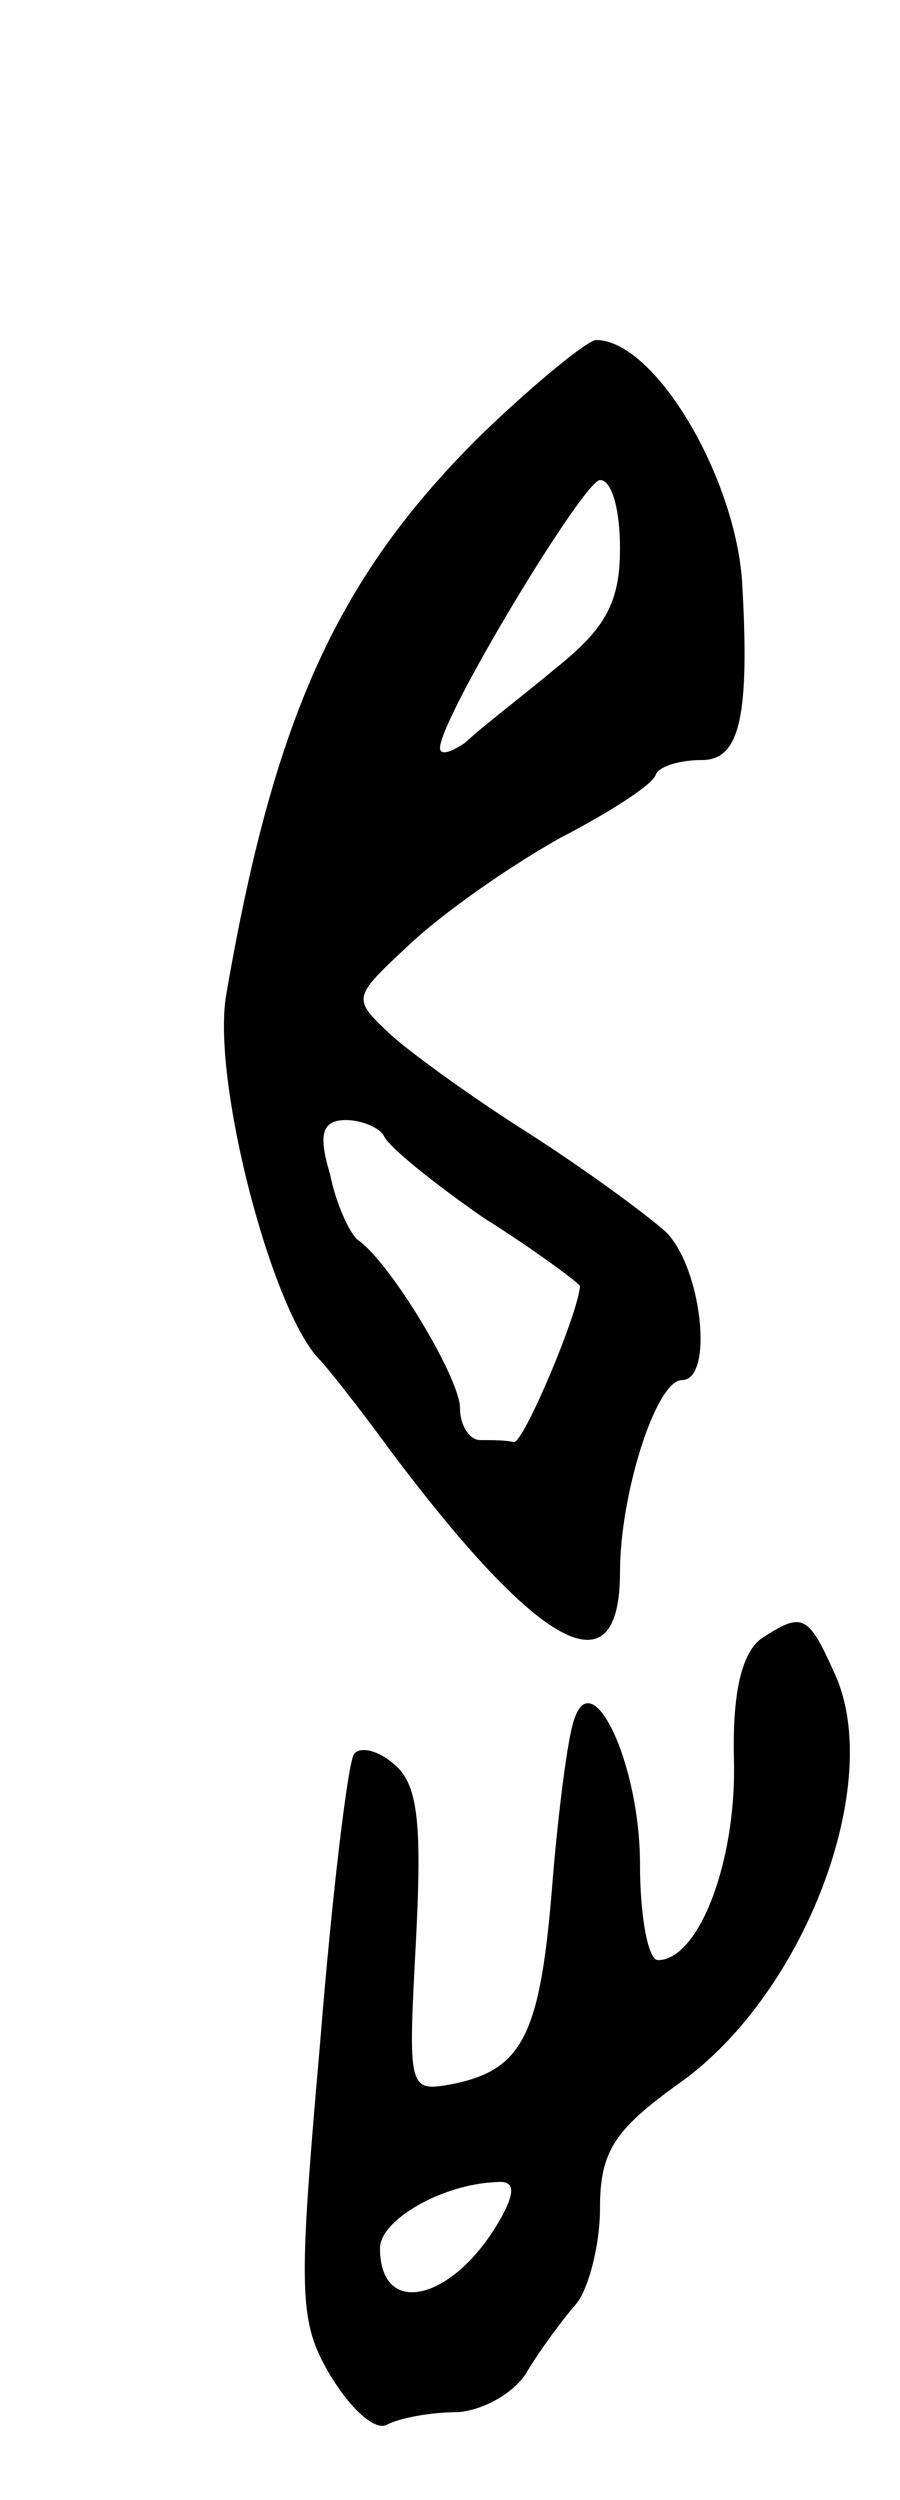 <svg version="1.0" xmlns="http://www.w3.org/2000/svg"
 width="45pt" height="125pt" viewBox="0 0 45 125"
 preserveAspectRatio="xMidYMid meet">
<g transform="translate(0,125) scale(0.1,-0.1)"
fill="#000000" stroke="none">
<path d="M241 1033 c-72 -71 -104 -141 -128 -281 -7 -43 23 -158 47 -182 3 -3
19 -23 35 -45 75 -100 115 -122 115 -61 0 39 18 96 31 96 16 0 10 56 -8 74
-10 9 -40 31 -68 49 -27 17 -59 40 -70 50 -19 18 -19 18 10 45 17 16 50 39 75
53 25 13 47 27 48 32 2 4 12 7 23 7 19 0 24 22 20 90 -4 53 -44 120 -73 120
-4 0 -30 -21 -57 -47z m69 -57 c0 -27 -7 -40 -32 -60 -18 -15 -39 -31 -45 -37
-7 -5 -13 -7 -13 -3 0 15 72 134 80 134 6 0 10 -15 10 -34z m-118 -294 c2 -5
24 -23 50 -41 27 -17 48 -33 48 -34 -1 -14 -28 -78 -33 -78 -4 1 -11 1 -17 1
-5 0 -10 7 -10 16 0 15 -35 73 -51 84 -4 3 -11 18 -14 33 -6 20 -4 27 8 27 8
0 17 -4 19 -8z"/>
<path d="M381 431 c-10 -7 -15 -27 -14 -62 1 -51 -18 -99 -38 -99 -5 0 -9 22
-9 48 0 50 -24 101 -33 72 -3 -8 -8 -46 -11 -84 -6 -74 -15 -91 -50 -98 -22
-4 -22 -3 -18 72 3 59 1 78 -11 88 -8 7 -17 9 -20 5 -3 -4 -11 -70 -17 -145
-11 -126 -11 -139 6 -167 10 -16 22 -27 28 -23 6 3 21 6 35 6 13 1 29 10 35
21 6 10 17 25 24 33 6 7 12 29 12 48 0 28 7 39 39 62 63 44 104 151 78 206
-13 29 -16 30 -36 17z m-130 -289 c-23 -42 -61 -52 -61 -16 0 14 31 32 58 33
9 1 10 -4 3 -17z"/>
</g>
</svg>
